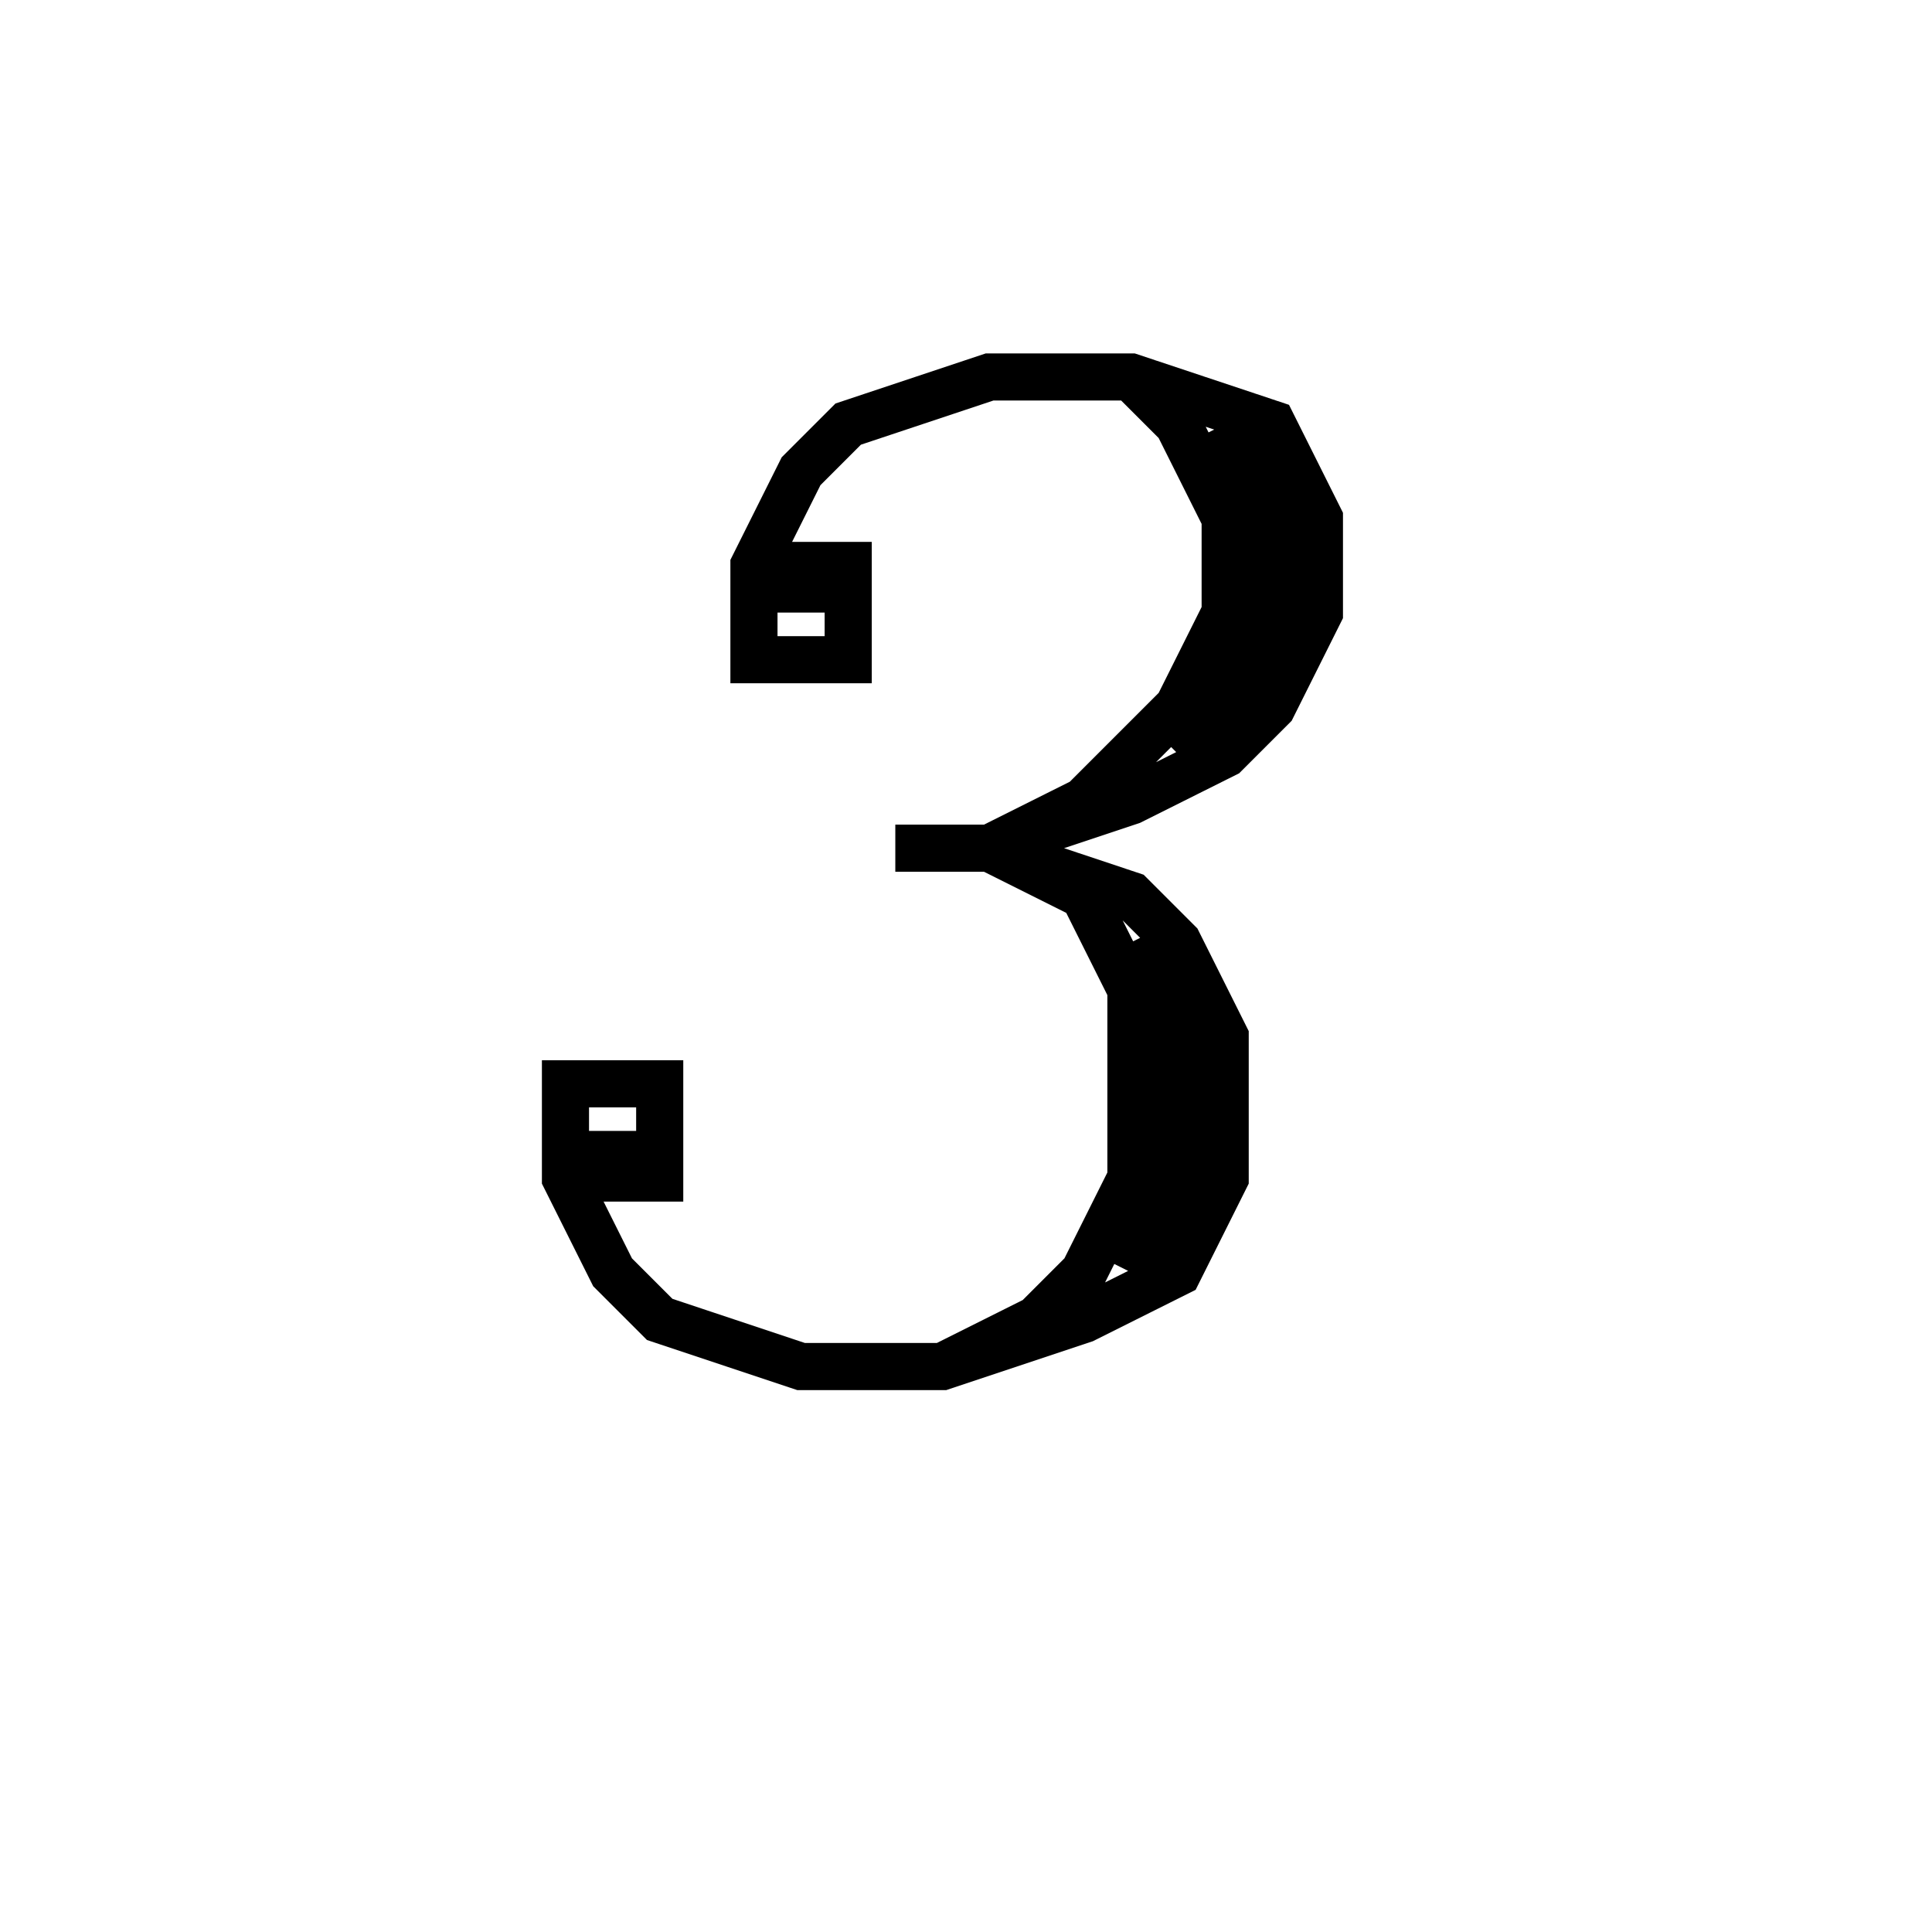 <svg xmlns='http://www.w3.org/2000/svg' 
xmlns:xlink='http://www.w3.org/1999/xlink' 
viewBox = '-20 -20 41 41' >
<path d = '
	M -3, -7
	L -3, -8
	L -2, -8
	L -2, -6
	L -4, -6
	L -4, -8
	L -3, -10
	L -2, -11
	L 1, -12
	L 4, -12
	L 7, -11
	L 8, -9
	L 8, -7
	L 7, -5
	L 6, -4
	L 4, -3
	L 1, -2

	M 6, -11
	L 7, -9
	L 7, -7
	L 6, -5
	L 5, -4

	M 4, -12
	L 5, -11
	L 6, -9
	L 6, -7
	L 5, -5
	L 3, -3
	L 1, -2

	M -1, -2
	L 1, -2
	L 4, -1
	L 5, 0
	L 6, 2
	L 6, 5
	L 5, 7
	L 3, 8
	L 0, 9
	L -3, 9
	L -6, 8
	L -7, 7
	L -8, 5
	L -8, 3
	L -6, 3
	L -6, 5
	L -7, 5
	L -7, 4

	M 4, 0
	L 5, 2
	L 5, 5
	L 4, 7

	M 1, -2
	L 3, -1
	L 4, 1
	L 4, 5
	L 3, 7
	L 2, 8
	L 0, 9

' fill='none' stroke='black' />
</svg>